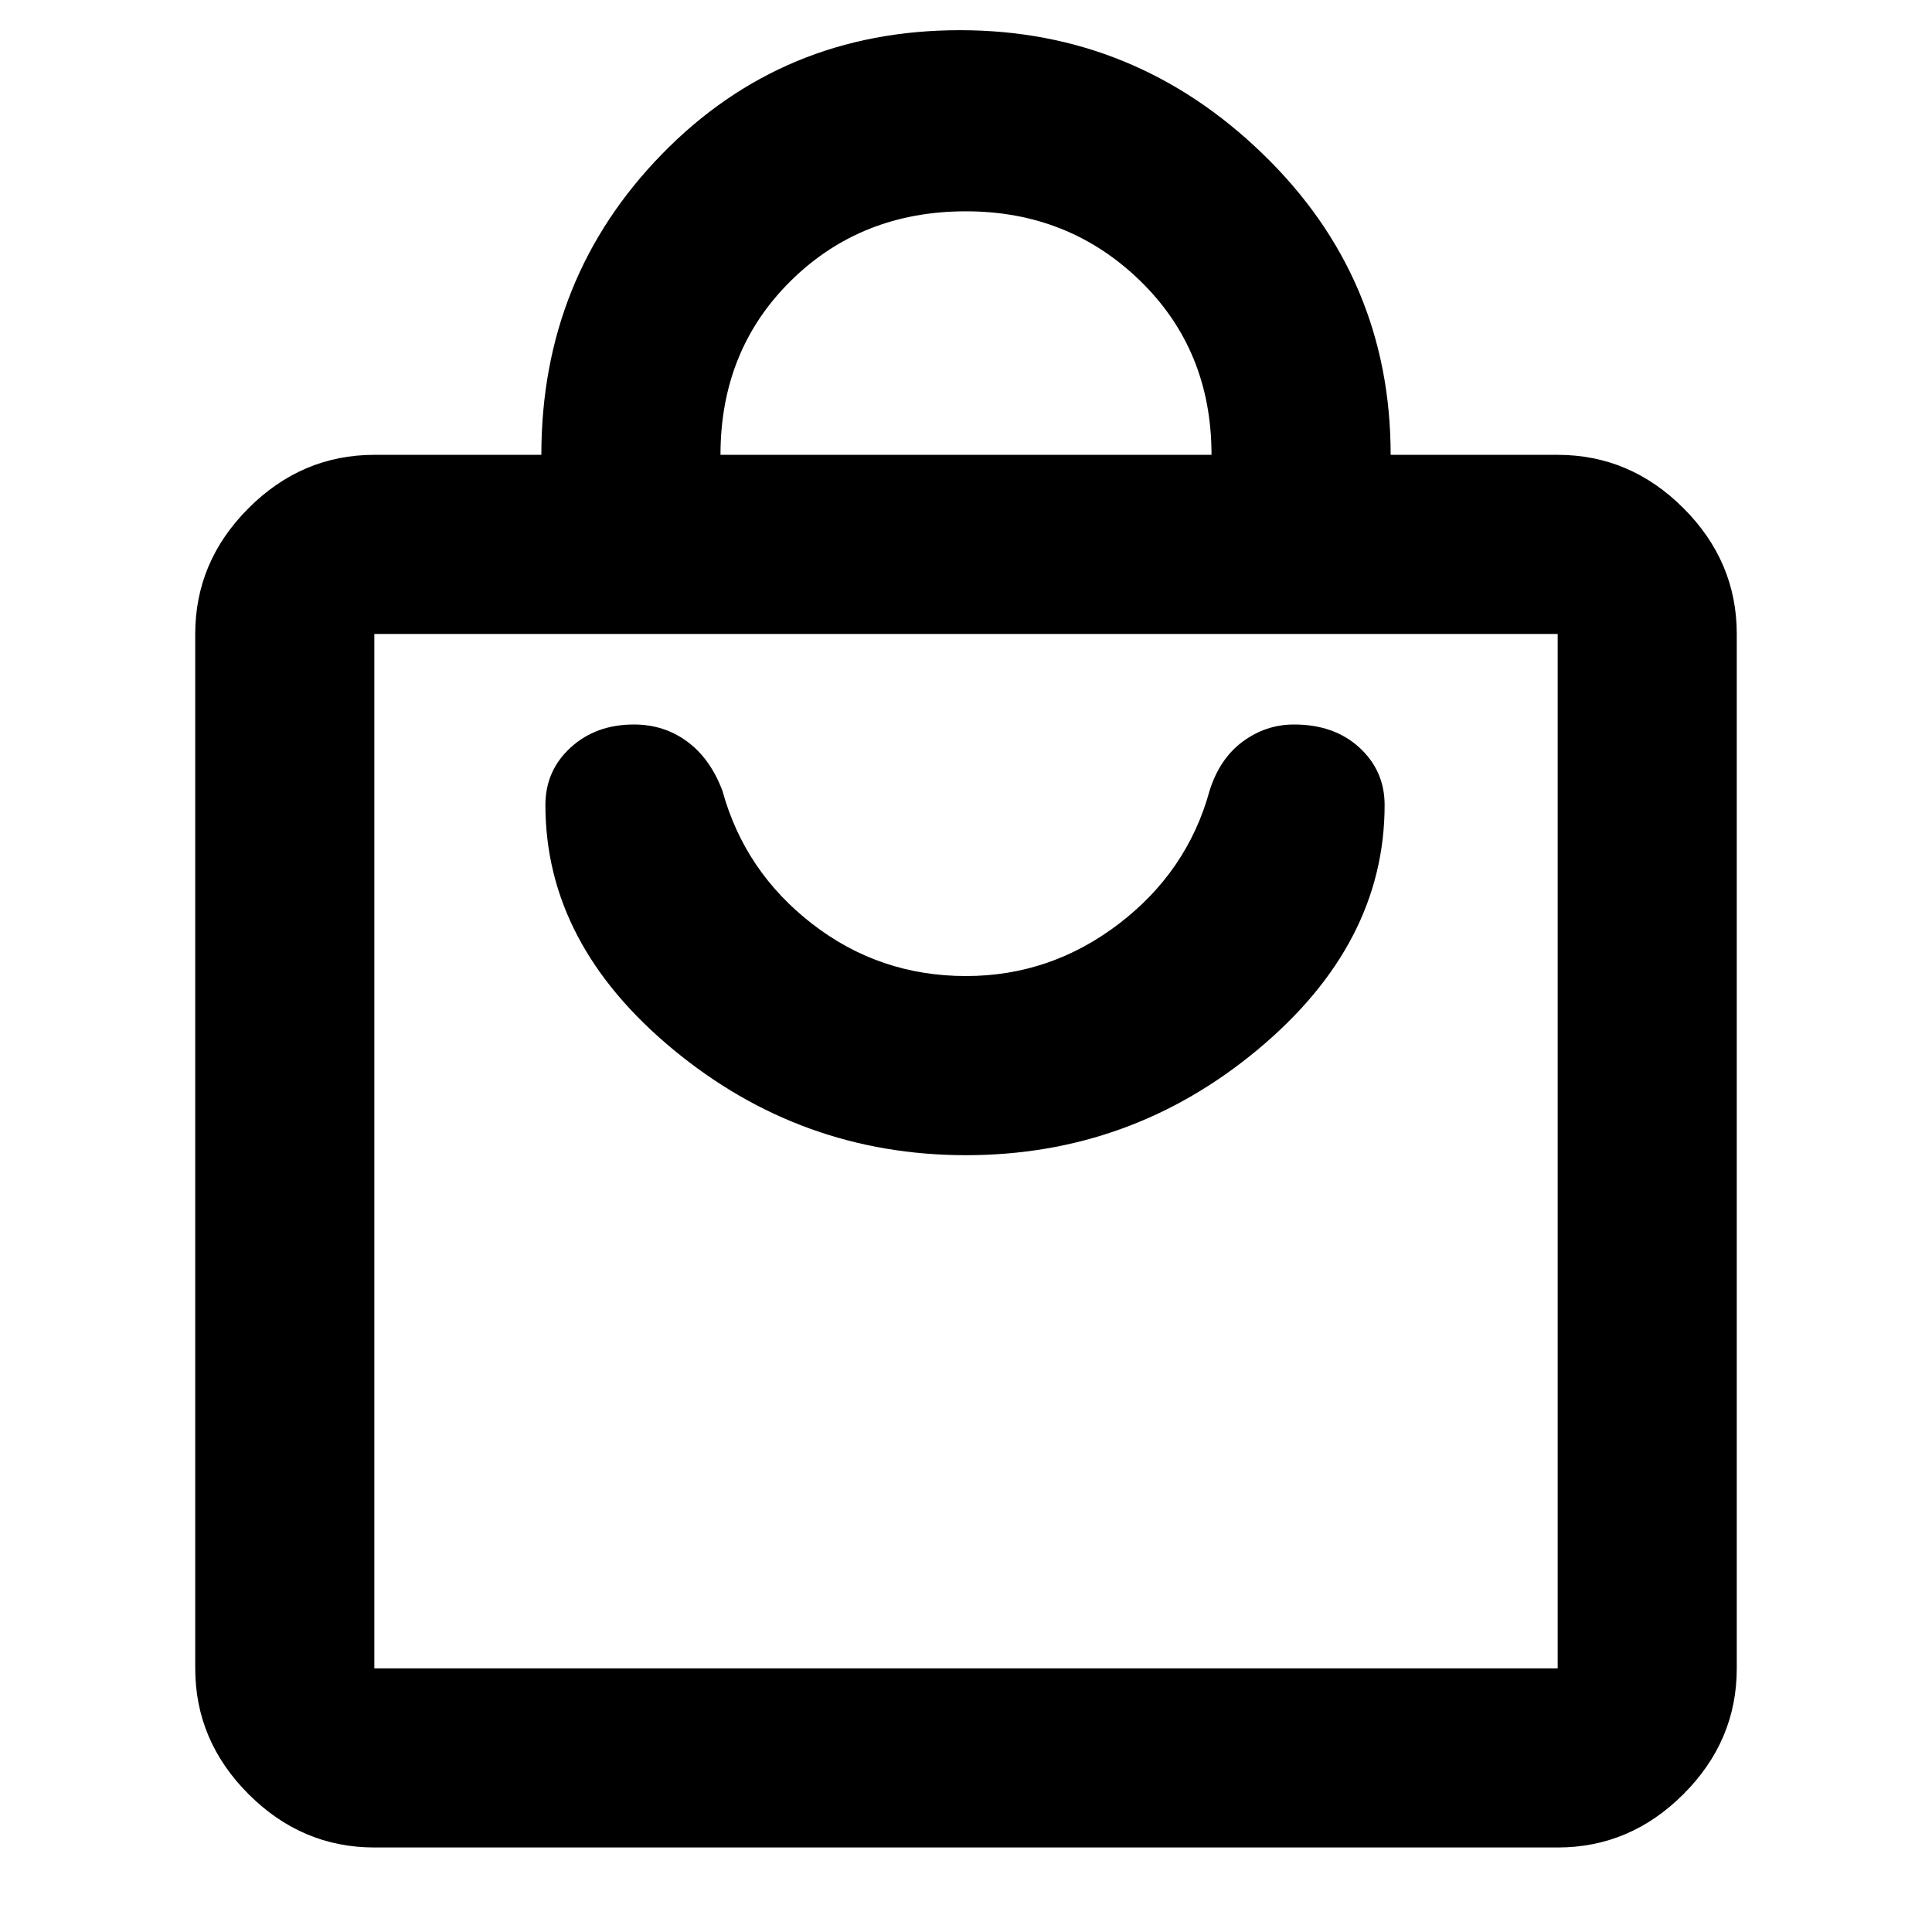 <svg xmlns="http://www.w3.org/2000/svg" height="40" width="40"><path d="M32.25 38.25H7.75q-1.5 0-2.604-1.104t-1.104-2.604V13.125q0-1.5 1.104-2.604T7.75 9.417h3.458q0-3.667 2.5-6.229 2.5-2.563 6.167-2.563 3.625 0 6.271 2.563 2.646 2.562 2.646 6.229h3.458q1.5 0 2.604 1.104t1.104 2.604v21.417q0 1.5-1.104 2.604T32.25 38.25ZM14.917 9.417h10.166q0-2.167-1.479-3.605Q22.125 4.375 20 4.375q-2.167 0-3.625 1.437-1.458 1.438-1.458 3.605ZM32.25 34.542V13.125H7.75v21.417ZM20 23.917q3.417 0 6.042-2.188 2.625-2.187 2.625-5.062 0-.709-.521-1.188T26.792 15q-.584 0-1.063.354t-.687 1.021q-.459 1.667-1.875 2.75Q21.75 20.208 20 20.208q-1.792 0-3.188-1.083-1.395-1.083-1.854-2.75-.25-.667-.729-1.021Q13.75 15 13.125 15q-.792 0-1.313.479-.52.479-.52 1.188 0 2.875 2.646 5.062 2.645 2.188 6.062 2.188ZM7.75 13.125v21.417-21.417Z"/></svg>